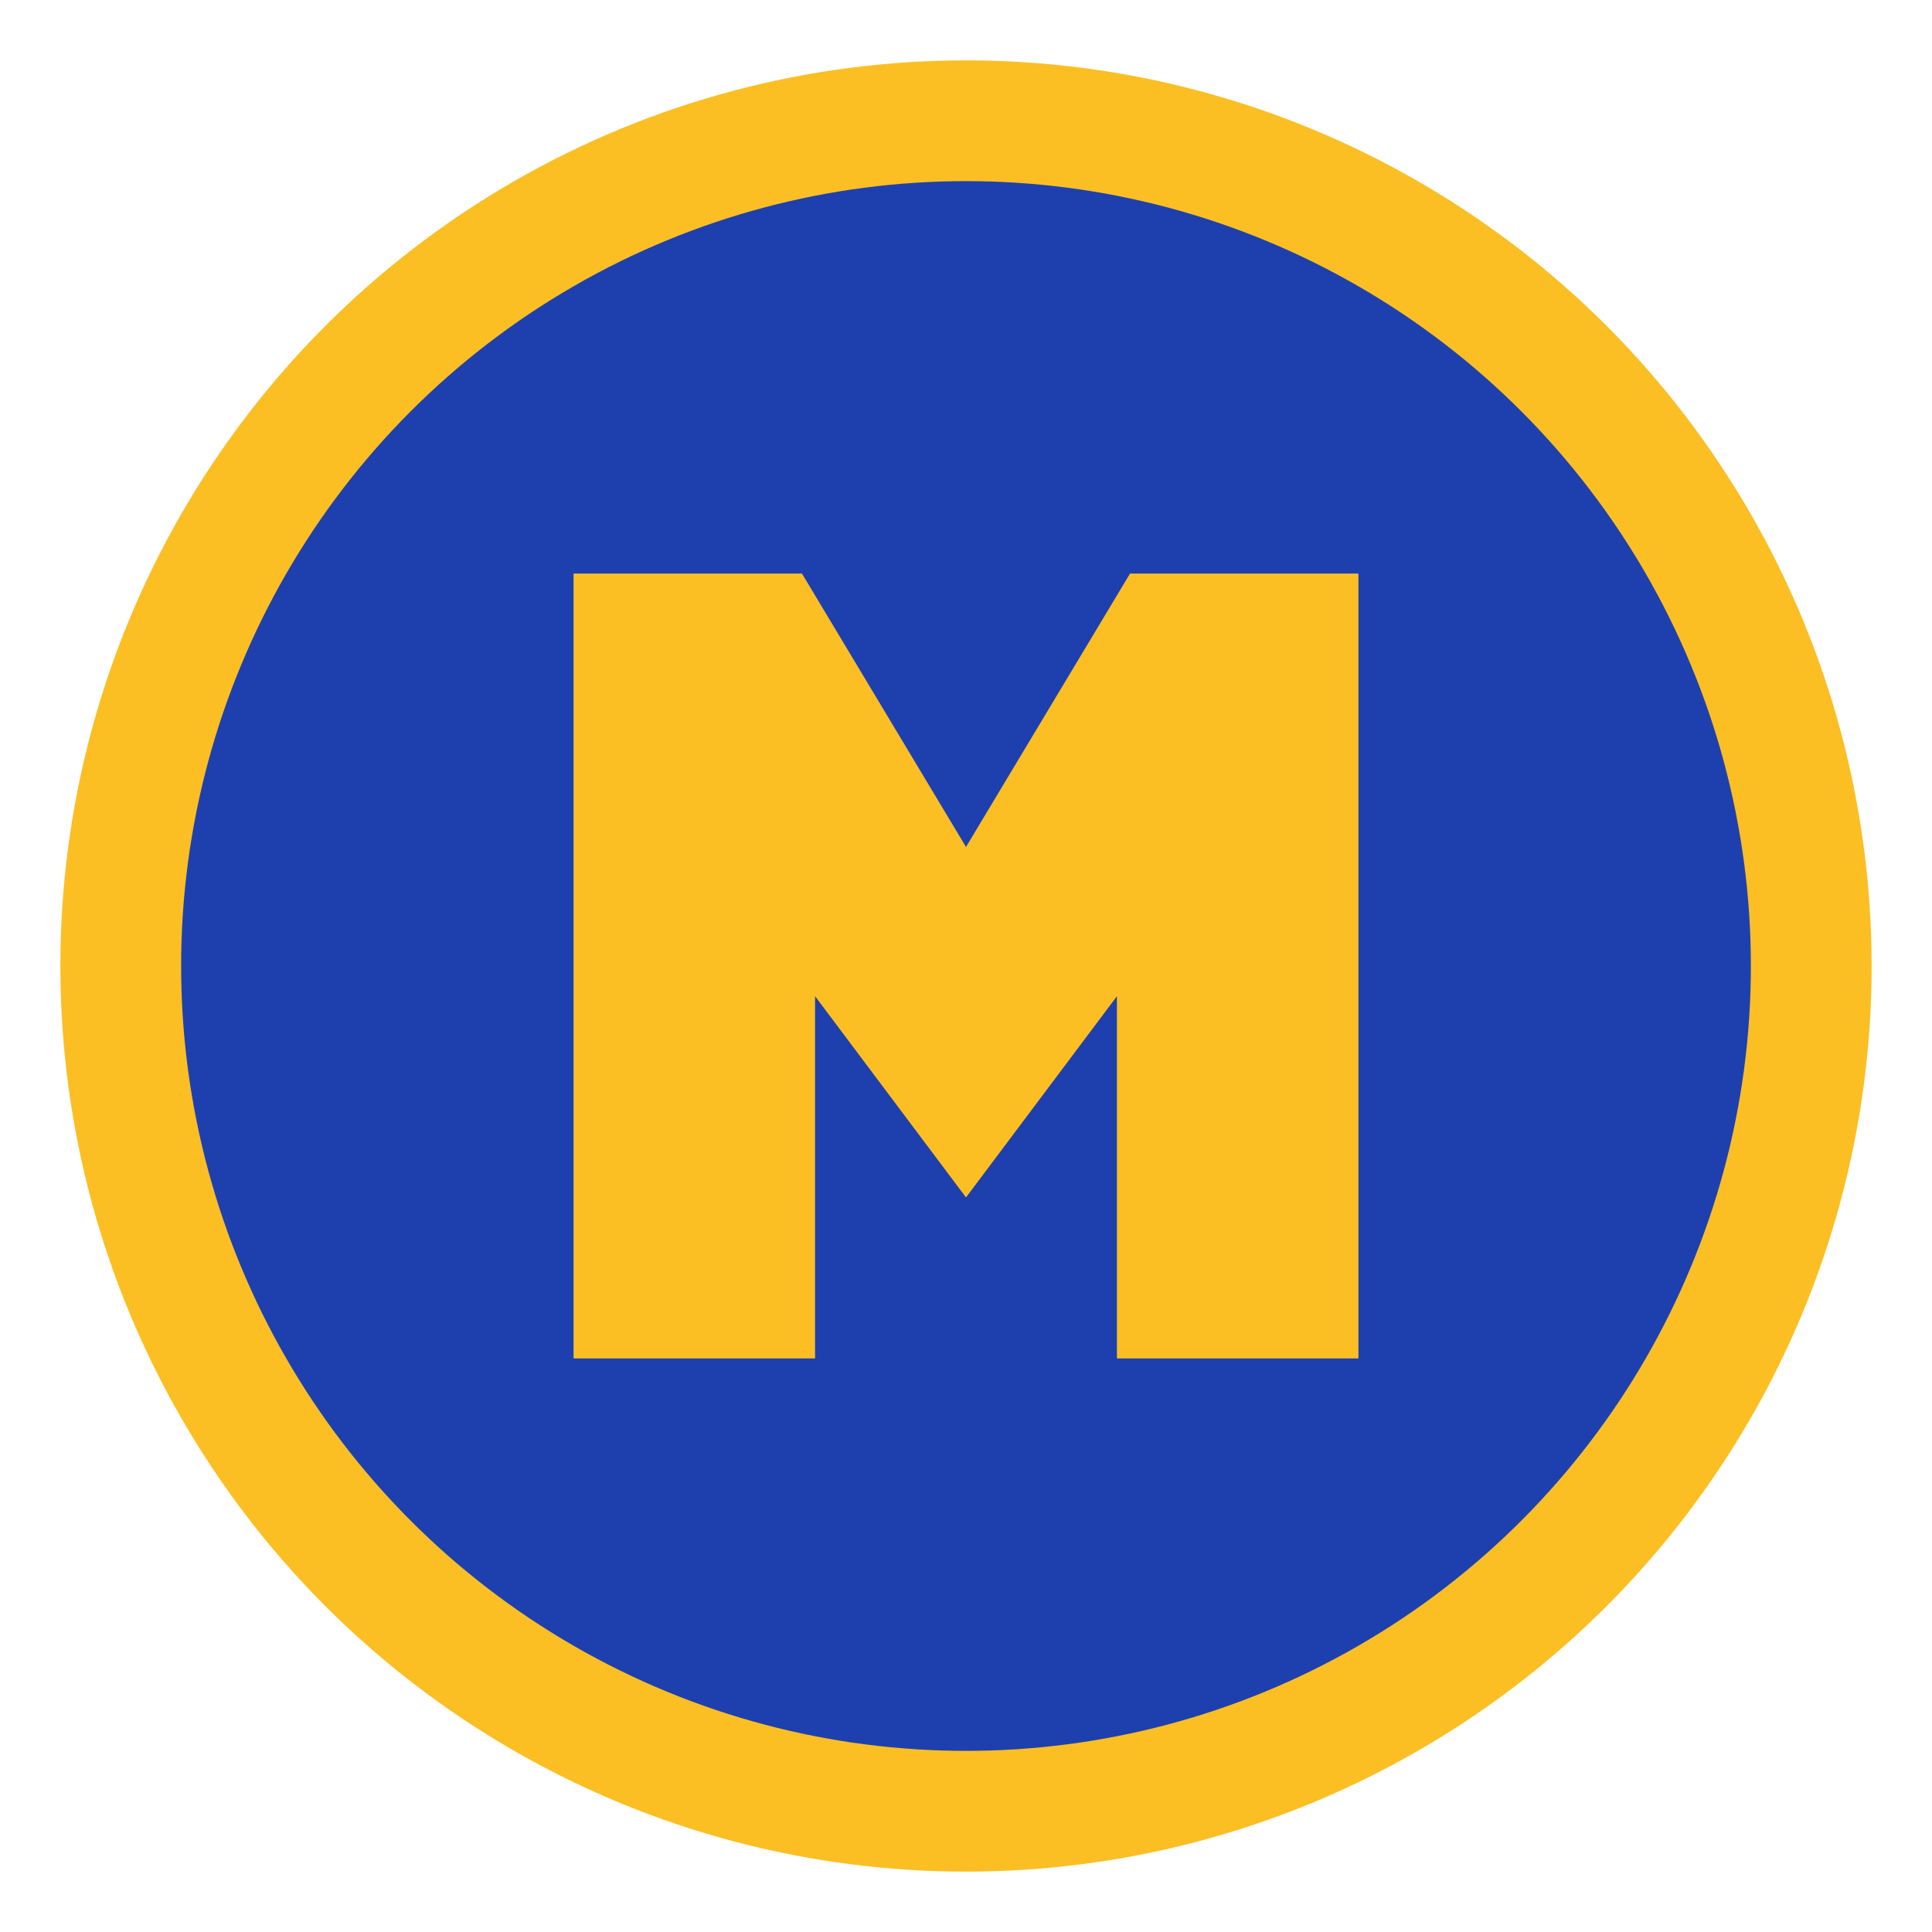 <svg width="32" height="32" viewBox="0 0 32 32" xmlns="http://www.w3.org/2000/svg">
  <!-- Background circle -->
  <circle cx="16" cy="16" r="14" fill="#1e40af" stroke="#fbbf24" stroke-width="2"/>
  
  <!-- M letter -->
  <path d="M 10 10 L 10 22 L 13 22 L 13 15 L 16 19 L 19 15 L 19 22 L 22 22 L 22 10 L 19 10 L 16 15 L 13 10 Z" 
        fill="#fbbf24" 
        stroke="#fbbf24" 
        stroke-width="1"/>
</svg>